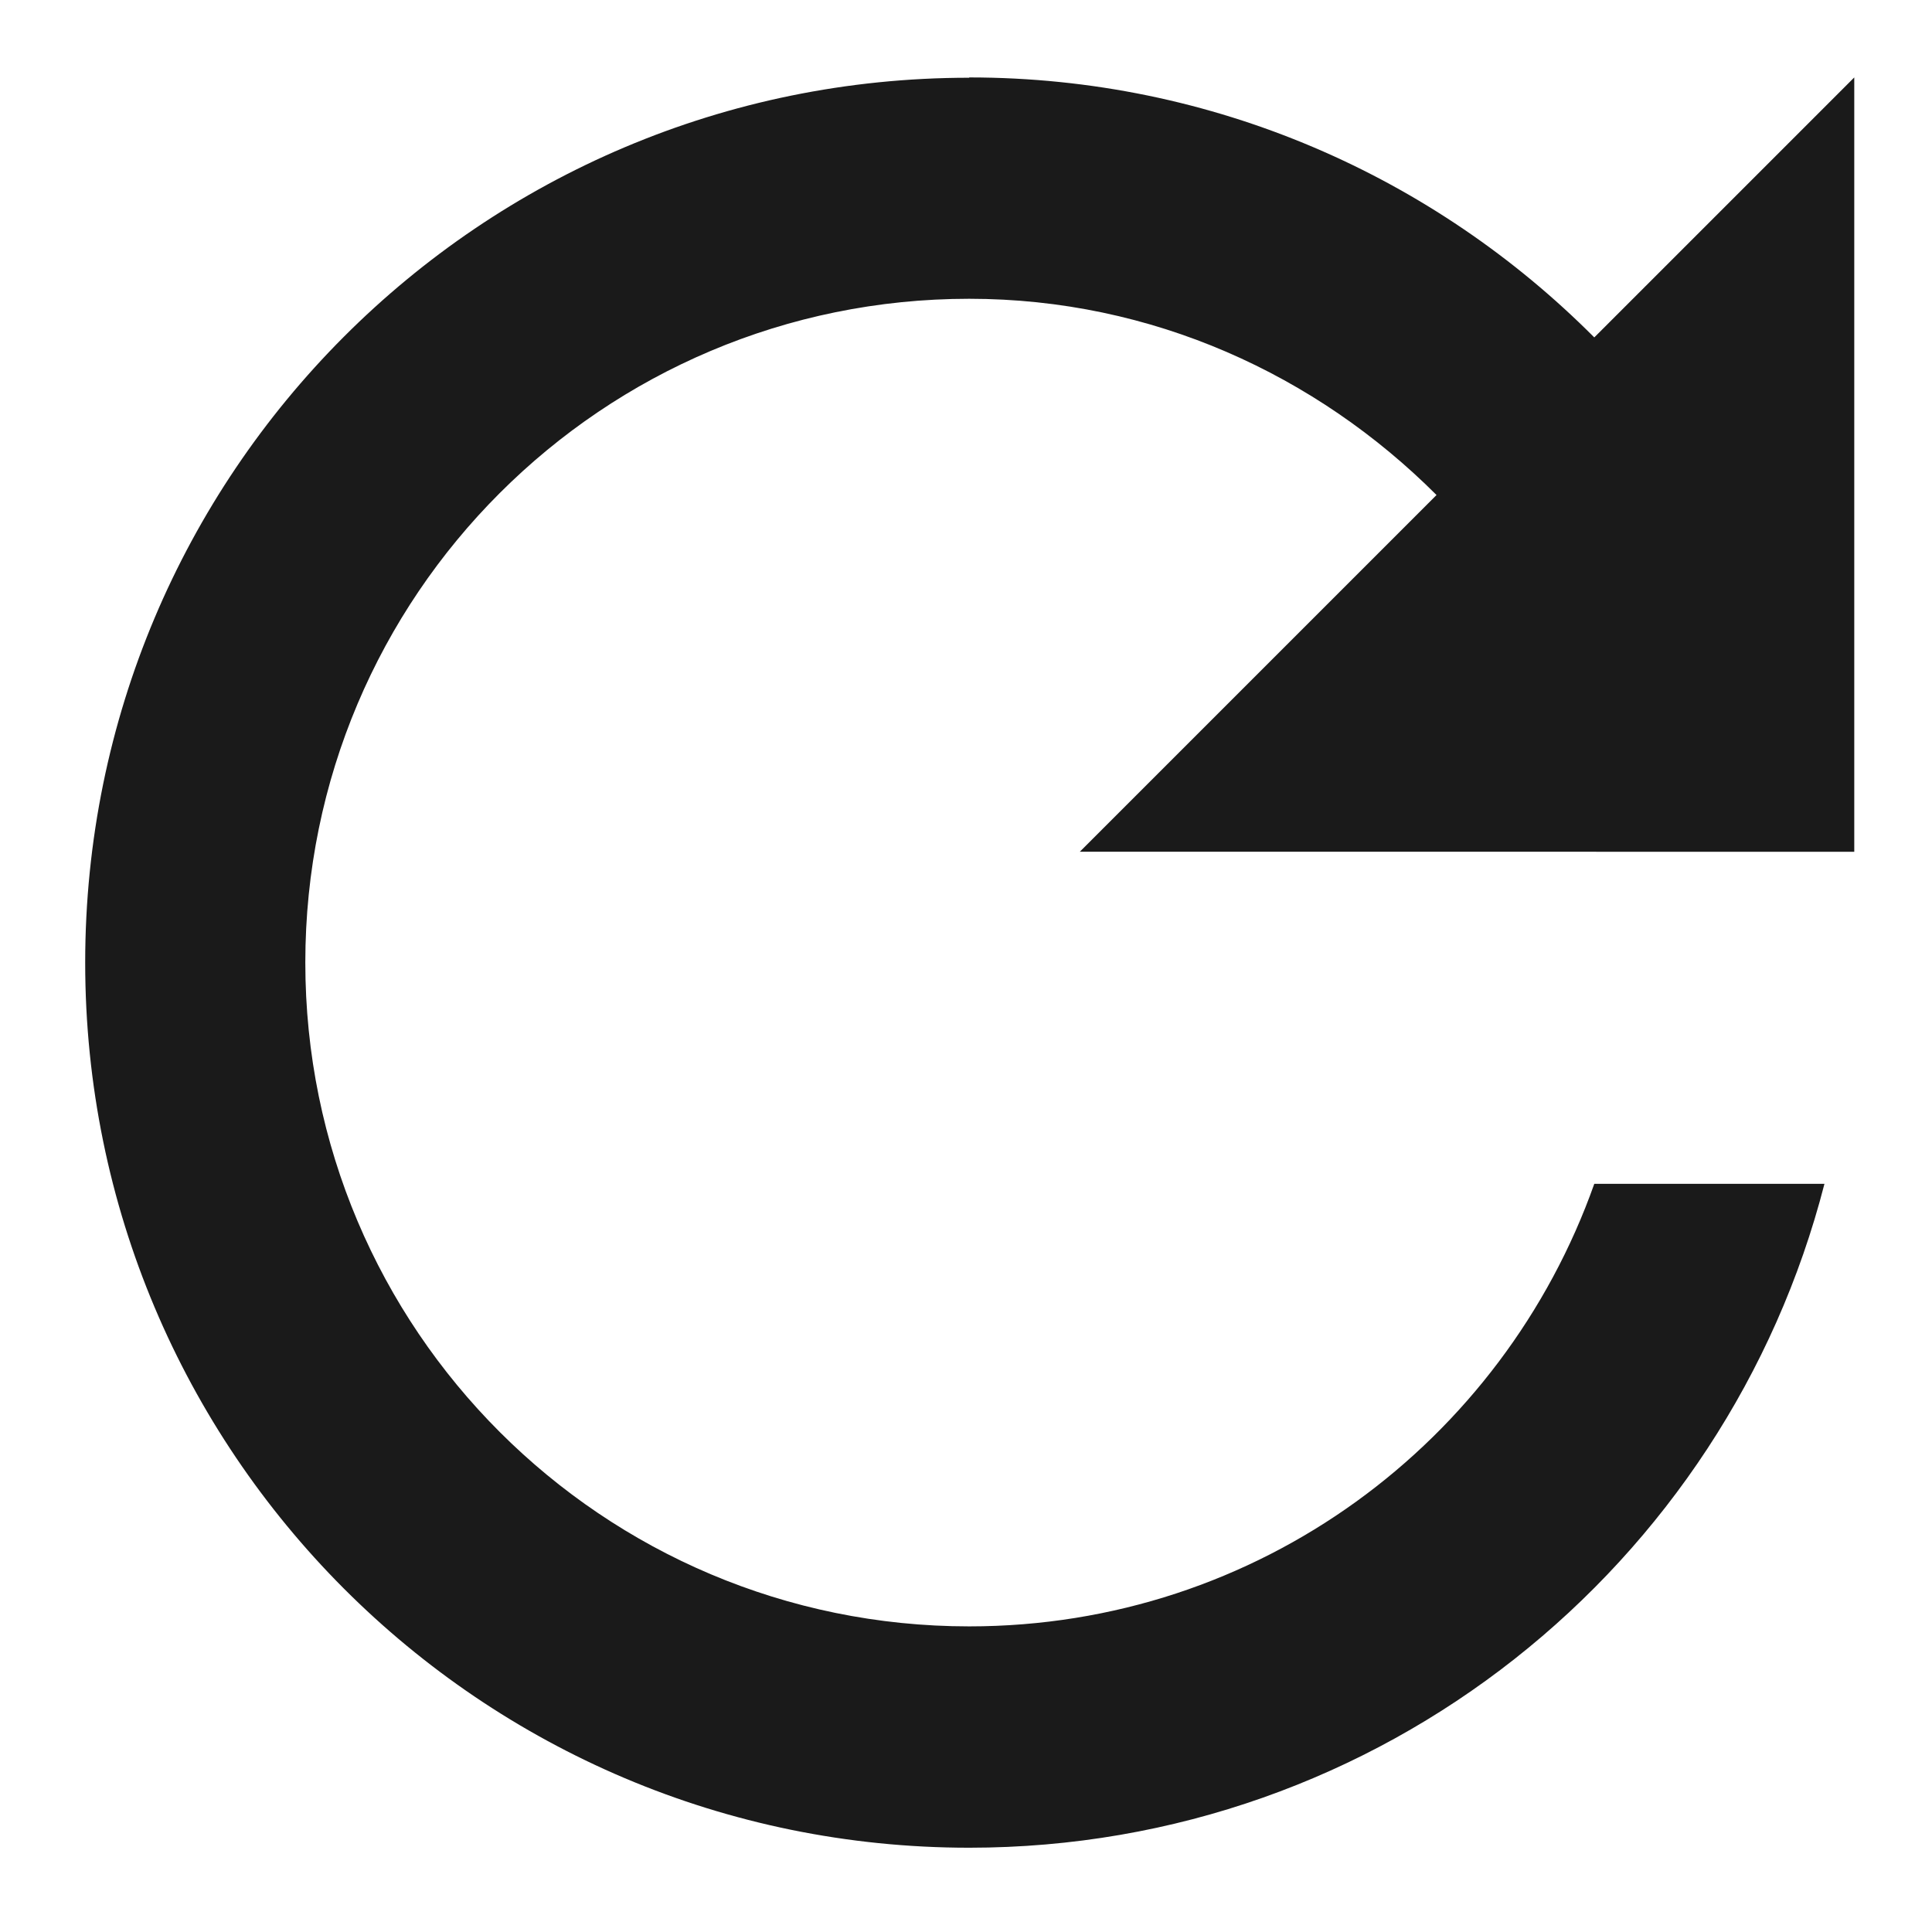 <?xml version="1.0" encoding="UTF-8" standalone="no"?>
<!-- Created with Inkscape (http://www.inkscape.org/) -->

<svg
   xmlns:dc="http://purl.org/dc/elements/1.1/"
   xmlns:cc="http://creativecommons.org/ns#"
   xmlns:rdf="http://www.w3.org/1999/02/22-rdf-syntax-ns#"
   xmlns:svg="http://www.w3.org/2000/svg"
   xmlns="http://www.w3.org/2000/svg"
   xmlns:sodipodi="http://sodipodi.sourceforge.net/DTD/sodipodi-0.dtd"
   xmlns:inkscape="http://www.inkscape.org/namespaces/inkscape"
   width="48"
   height="48"
   viewBox="0 0 12.7 12.7"
   version="1.1"
   id="svg829"
   inkscape:version="0.92.3 (2405546, 2018-03-11)"
   sodipodi:docname="reboot-notifier.svg">
  <defs
     id="defs823" />
  <sodipodi:namedview
     id="base"
     pagecolor="#ffffff"
     bordercolor="#666666"
     borderopacity="1.0"
     inkscape:pageopacity="0.0"
     inkscape:pageshadow="2"
     inkscape:zoom="11.208333"
     inkscape:cx="24"
     inkscape:cy="24"
     inkscape:document-units="mm"
     inkscape:current-layer="layer1"
     showgrid="false"
     showguides="true"
     inkscape:guide-bbox="true"
     inkscape:window-width="1366"
     inkscape:window-height="719"
     inkscape:window-x="0"
     inkscape:window-y="25"
     inkscape:window-maximized="1"
     scale-x="1.9"
     units="px"
     inkscape:snap-global="false" />
  <g
     inkscape:label="Capa 1"
     inkscape:groupmode="layer"
     id="layer1"
     transform="translate(0,-284.3)">
    <path
       inkscape:connector-curvature="0"
       style="fill:#1a1a1a;stroke-width:0.04"
       d="m 6.371,284.809 c 1.607,0 3.058,0.654 4.109,1.709 l 1.709,-1.709 v 5.09 H 7.098 l 2.345,-2.345 c -0.789,-0.789 -1.869,-1.29 -3.072,-1.29 -2.411,0 -4.364,1.952 -4.364,4.363 0,2.411 1.953,4.364 4.364,4.364 1.902,0 3.509,-1.215 4.109,-2.909 h 1.513 c -0.644,2.509 -2.913,4.364 -5.622,4.364 -3.214,0 -5.811,-2.604 -5.811,-5.818 0,-3.214 2.596,-5.817 5.811,-5.817 z"
       id="path2" />
  </g>
</svg>
